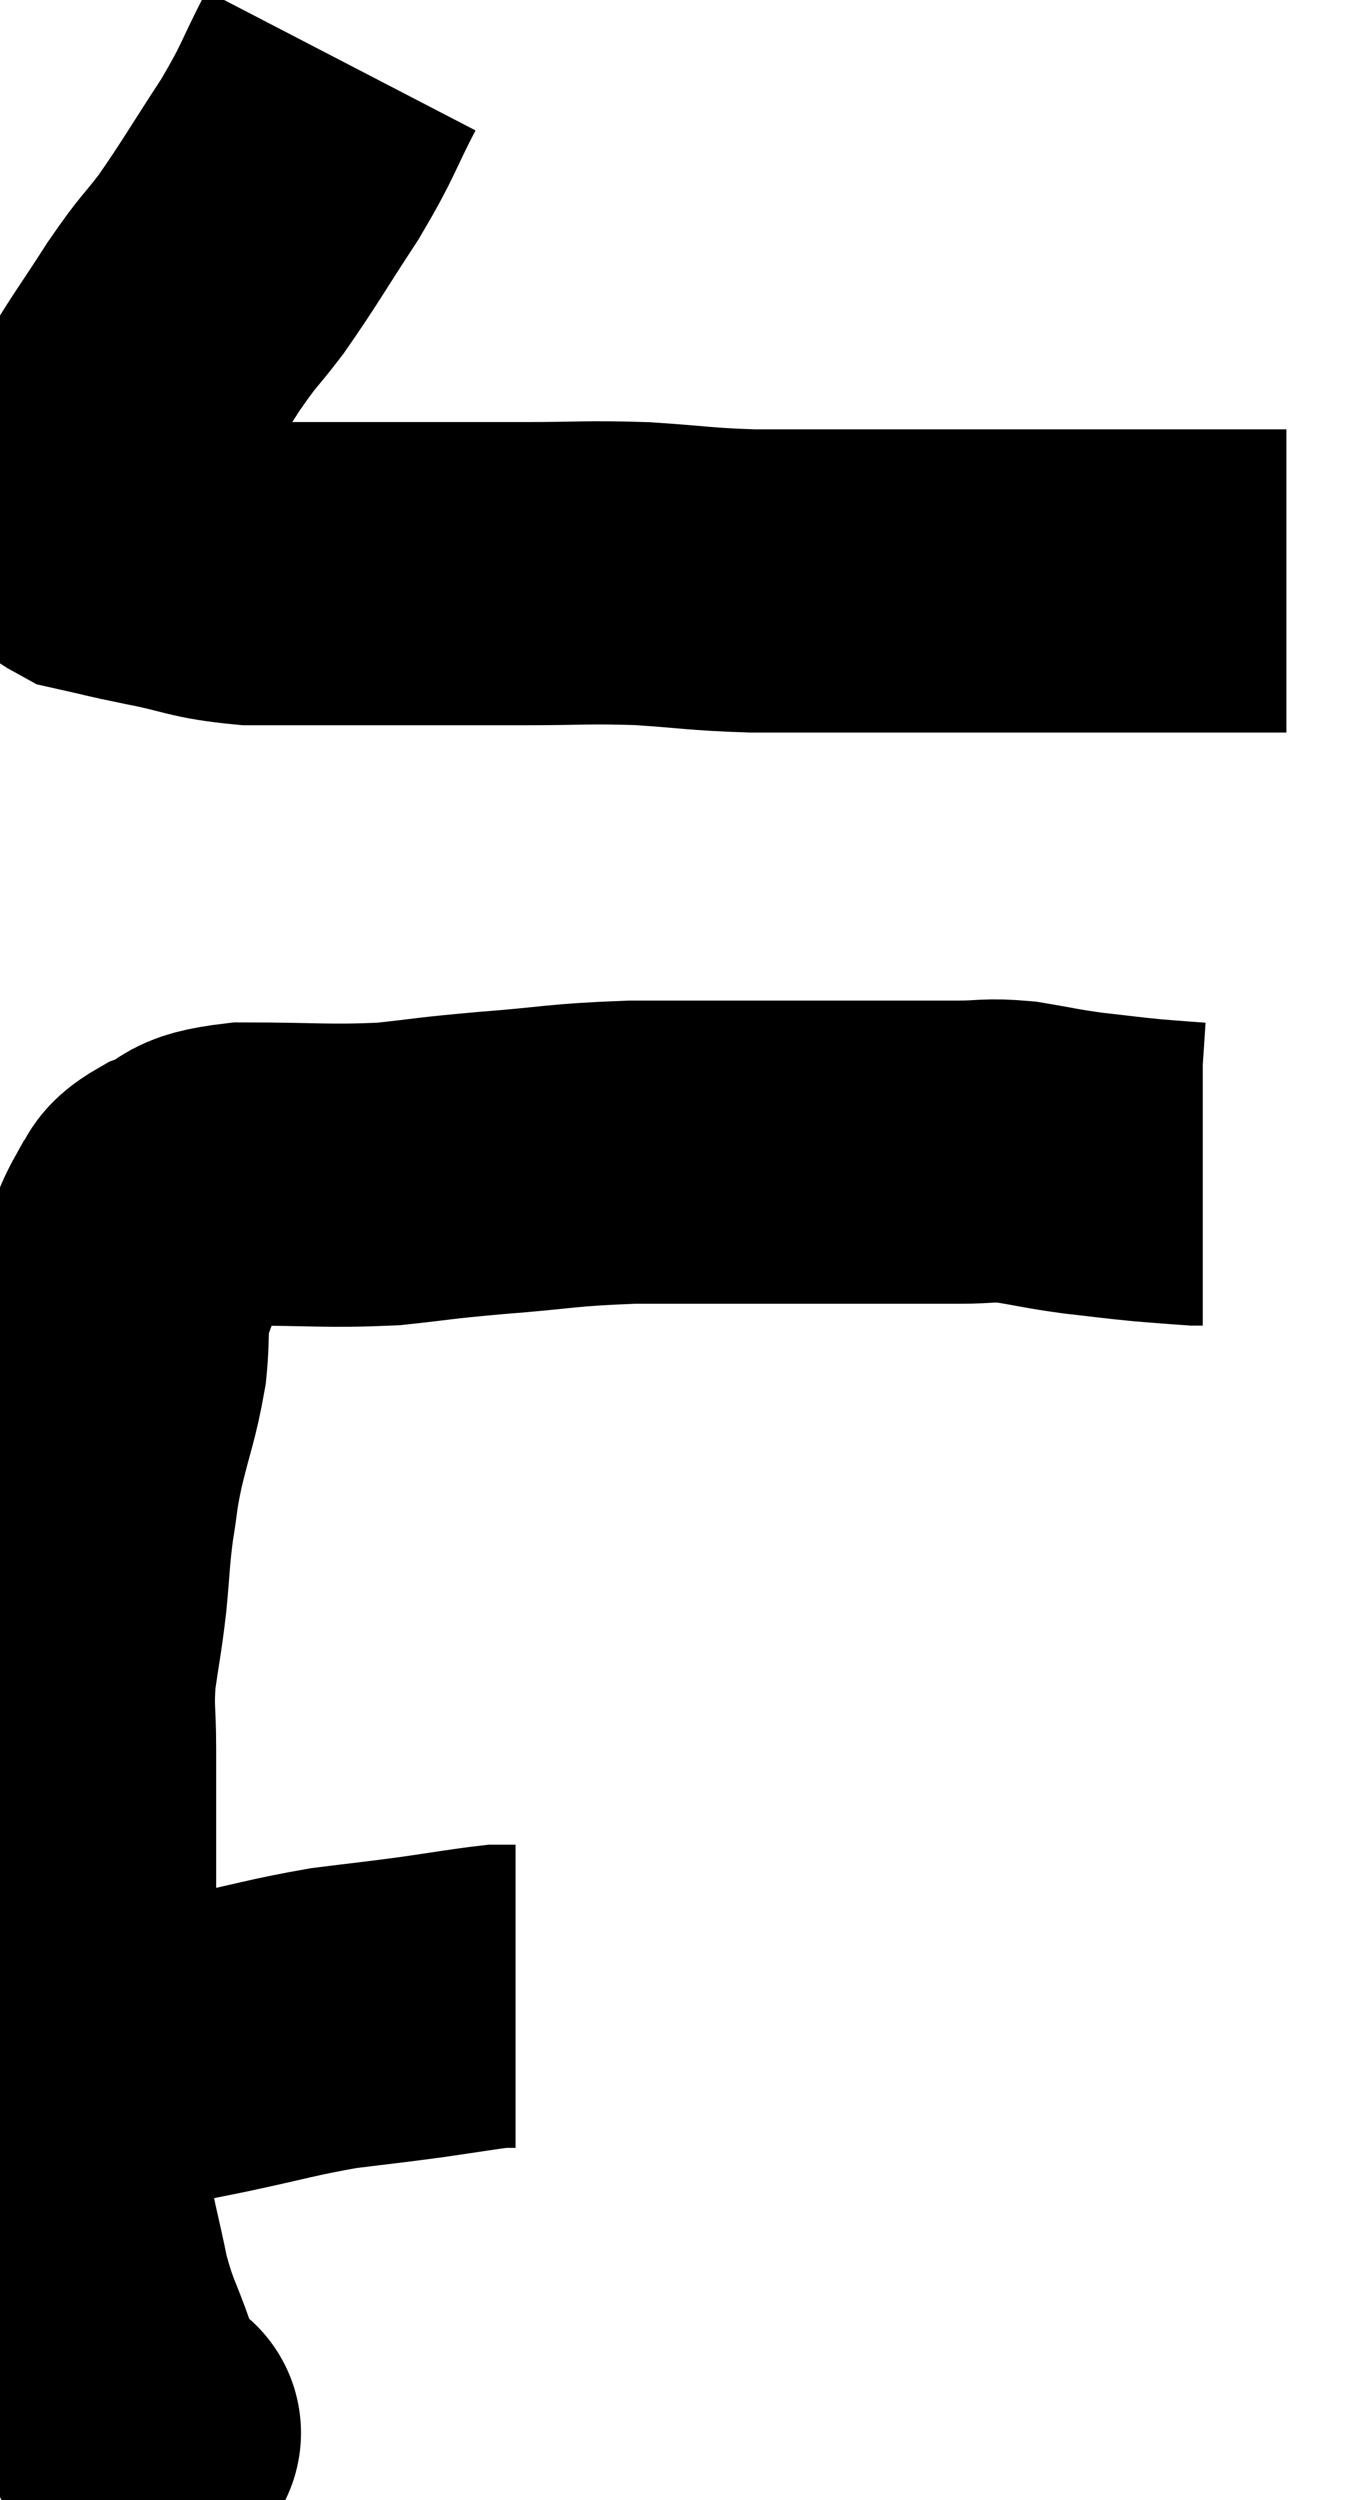 <svg xmlns="http://www.w3.org/2000/svg" viewBox="11.173 4.76 22.227 41.227" width="22.227" height="41.227"><path d="M 16.8 5.76 C 16.38 6.57, 16.455 6.54, 15.96 7.38 C 15.39 8.25, 15.3 8.43, 14.82 9.12 C 14.43 9.63, 14.475 9.51, 14.04 10.14 C 13.56 10.89, 13.47 10.98, 13.08 11.64 C 12.78 12.21, 12.66 12.45, 12.48 12.78 C 12.42 12.87, 12.405 12.87, 12.36 12.96 C 12.33 13.05, 12.225 12.96, 12.3 13.14 C 12.48 13.41, 12.3 13.485, 12.66 13.68 C 13.2 13.8, 13.08 13.785, 13.74 13.92 C 14.52 14.07, 14.505 14.145, 15.3 14.22 C 16.11 14.22, 15.795 14.22, 16.92 14.22 C 18.36 14.22, 18.585 14.22, 19.8 14.22 C 20.79 14.22, 20.835 14.19, 21.78 14.22 C 22.68 14.28, 22.695 14.31, 23.58 14.34 C 24.45 14.34, 24.585 14.34, 25.32 14.34 C 25.92 14.34, 25.605 14.34, 26.52 14.34 C 27.75 14.34, 28.005 14.34, 28.98 14.34 C 29.7 14.34, 29.805 14.34, 30.42 14.34 C 30.93 14.34, 31.02 14.34, 31.44 14.34 C 31.77 14.34, 31.86 14.34, 32.1 14.34 C 32.25 14.34, 32.325 14.34, 32.4 14.34 L 32.4 14.34" fill="none" stroke="black" stroke-width="5"></path><path d="M 12.18 38.76 C 12.66 38.76, 12.51 38.835, 13.14 38.76 C 13.92 38.61, 13.815 38.64, 14.7 38.46 C 15.69 38.25, 15.825 38.19, 16.68 38.04 C 17.4 37.95, 17.445 37.95, 18.12 37.86 C 18.75 37.77, 18.99 37.725, 19.38 37.68 C 19.53 37.68, 19.605 37.68, 19.68 37.68 L 19.68 37.68" fill="none" stroke="black" stroke-width="5"></path><path d="M 13.62 44.88 C 13.62 44.88, 13.665 44.88, 13.62 44.88 C 13.53 44.88, 13.605 45.12, 13.44 44.88 C 13.2 44.4, 13.2 44.505, 12.96 43.92 C 12.72 43.23, 12.675 43.26, 12.48 42.54 C 12.33 41.79, 12.255 41.61, 12.18 41.04 C 12.18 40.65, 12.18 40.725, 12.18 40.26 C 12.18 39.72, 12.18 39.72, 12.18 39.18 C 12.18 38.64, 12.165 38.73, 12.18 38.1 C 12.21 37.38, 12.225 37.365, 12.24 36.66 C 12.24 35.97, 12.24 36.045, 12.24 35.28 C 12.24 34.44, 12.24 34.335, 12.24 33.6 C 12.24 32.97, 12.195 32.97, 12.24 32.34 C 12.33 31.71, 12.345 31.71, 12.42 31.08 C 12.48 30.45, 12.465 30.405, 12.54 29.82 C 12.63 29.28, 12.585 29.385, 12.72 28.74 C 12.9 27.99, 12.96 27.915, 13.08 27.24 C 13.14 26.64, 13.065 26.595, 13.2 26.04 C 13.41 25.53, 13.41 25.395, 13.62 25.02 C 13.83 24.78, 13.65 24.765, 14.04 24.54 C 14.61 24.33, 14.295 24.225, 15.18 24.12 C 16.38 24.12, 16.56 24.165, 17.58 24.12 C 18.42 24.03, 18.255 24.03, 19.26 23.94 C 20.43 23.85, 20.4 23.805, 21.6 23.76 C 22.83 23.76, 23.01 23.76, 24.06 23.76 C 24.93 23.76, 25.065 23.76, 25.8 23.76 C 26.4 23.76, 26.46 23.76, 27 23.76 C 27.48 23.76, 27.45 23.715, 27.96 23.76 C 28.5 23.85, 28.5 23.865, 29.04 23.94 C 29.58 24, 29.655 24.015, 30.12 24.06 C 30.51 24.09, 30.675 24.105, 30.9 24.12 L 31.02 24.12" fill="none" stroke="black" stroke-width="5"></path></svg>